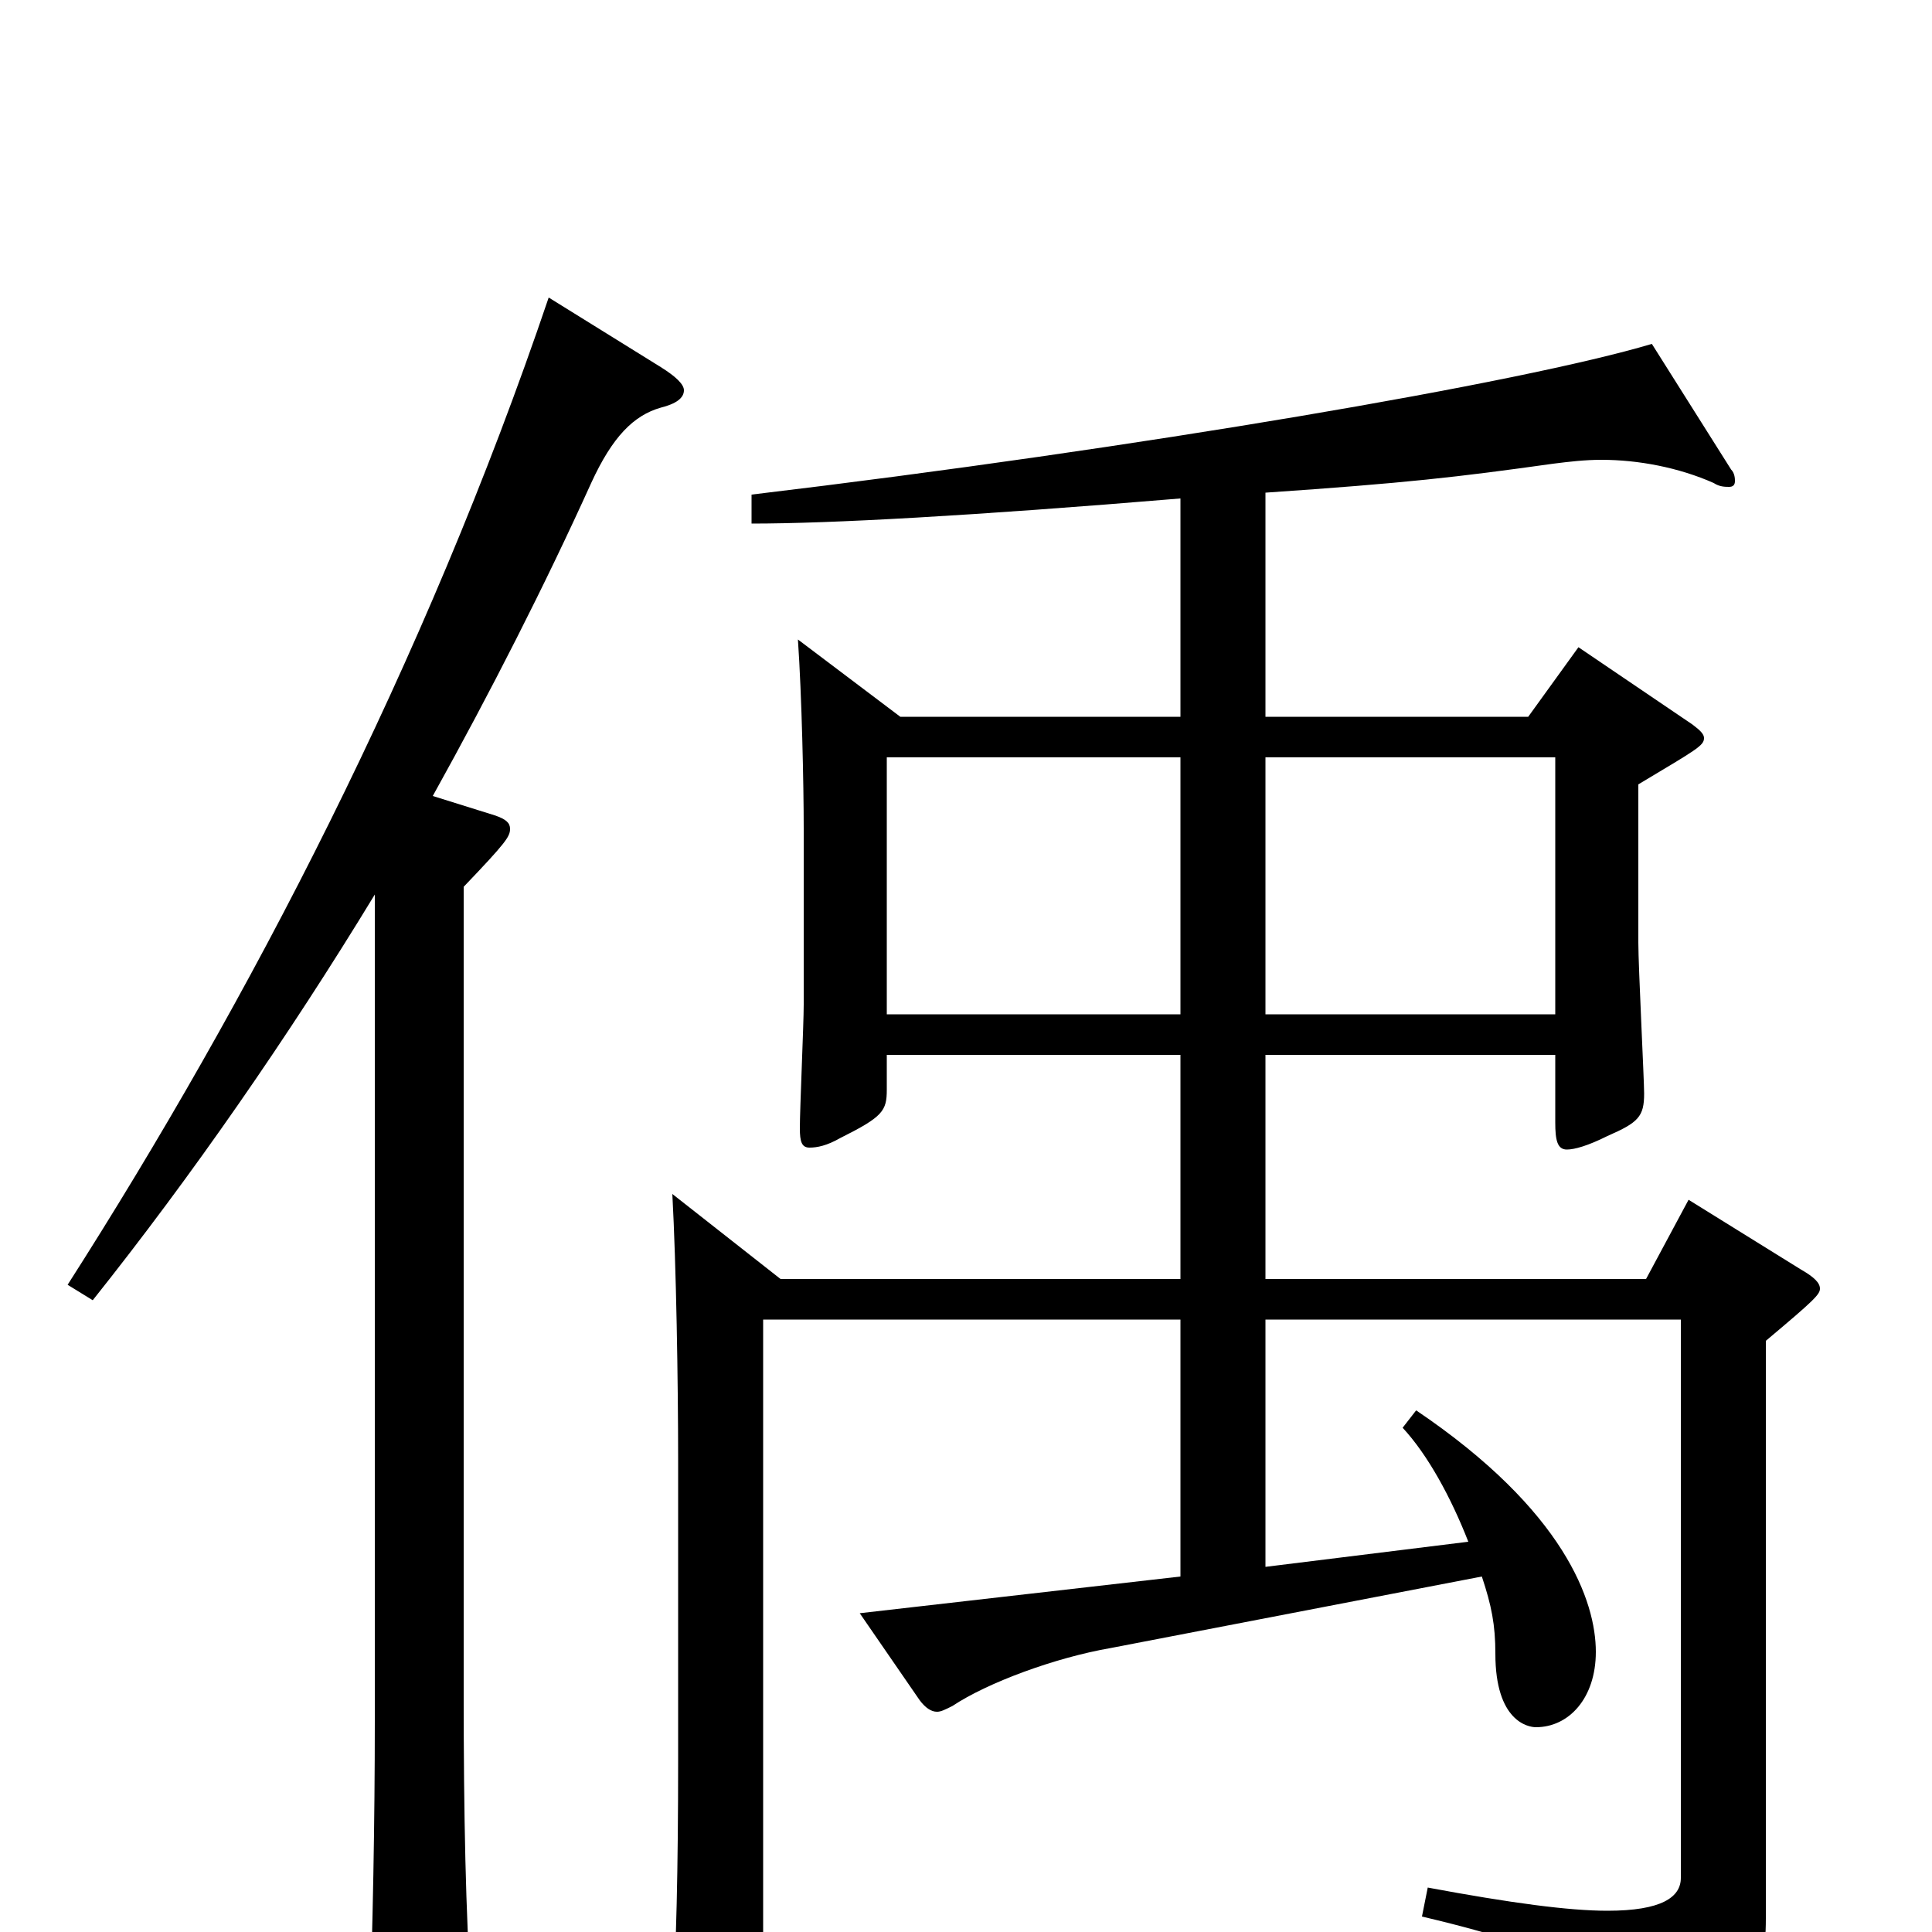 <svg xmlns="http://www.w3.org/2000/svg" viewBox="0 -1000 1000 1000">
	<path fill="#000000" d="M459 -475V-608H611V-475ZM805 -608V-475H655V-608ZM611 -184L445 -165L476 -120C479 -116 482 -114 485 -114C487 -114 489 -115 493 -117C511 -129 546 -142 575 -147L767 -184C772 -169 774 -159 774 -144C774 -109 791 -106 795 -106C812 -106 826 -121 826 -145C826 -171 810 -218 733 -270L726 -261C739 -247 751 -225 760 -202L655 -189V-317H870V-28C870 -18 860 -11 832 -11C812 -11 782 -15 739 -23L736 -8C821 12 838 28 844 57C845 62 847 64 850 64C852 64 854 63 858 61C905 37 914 27 914 -7V-306C939 -327 942 -330 942 -333C942 -336 939 -339 932 -343L874 -379L852 -338H655V-454H805V-419C805 -410 806 -405 811 -405C815 -405 822 -407 832 -412C848 -419 851 -422 851 -434C851 -441 848 -500 848 -512V-594C878 -612 882 -614 882 -618C882 -620 880 -622 876 -625L817 -665L791 -629H655V-745C728 -750 754 -753 804 -760C812 -761 820 -762 829 -762C848 -762 869 -758 887 -750C890 -748 893 -748 895 -748C897 -748 898 -749 898 -751C898 -752 898 -755 896 -757L855 -822C788 -802 590 -768 389 -744V-729C430 -729 503 -733 611 -742V-629H466L413 -669C415 -640 416 -594 416 -571V-480C416 -470 414 -426 414 -416C414 -409 415 -406 419 -406C423 -406 428 -407 435 -411C457 -422 459 -425 459 -436V-454H611V-338H404L348 -382C350 -345 351 -285 351 -244V-89C351 -32 350 10 348 38V48C348 59 349 63 355 63C360 63 367 60 378 54C393 46 395 43 395 29V-317H611ZM194 -109C194 -57 193 -4 191 55V61C191 73 193 79 198 79C199 79 244 65 244 42V35C241 -10 240 -61 240 -123V-541C262 -564 264 -567 264 -571C264 -574 262 -576 256 -578L224 -588C254 -642 282 -697 306 -750C317 -774 328 -785 342 -789C350 -791 354 -794 354 -798C354 -801 350 -805 342 -810L284 -846C220 -657 129 -482 35 -335L48 -327C99 -391 149 -463 194 -537Z"/>
</svg>